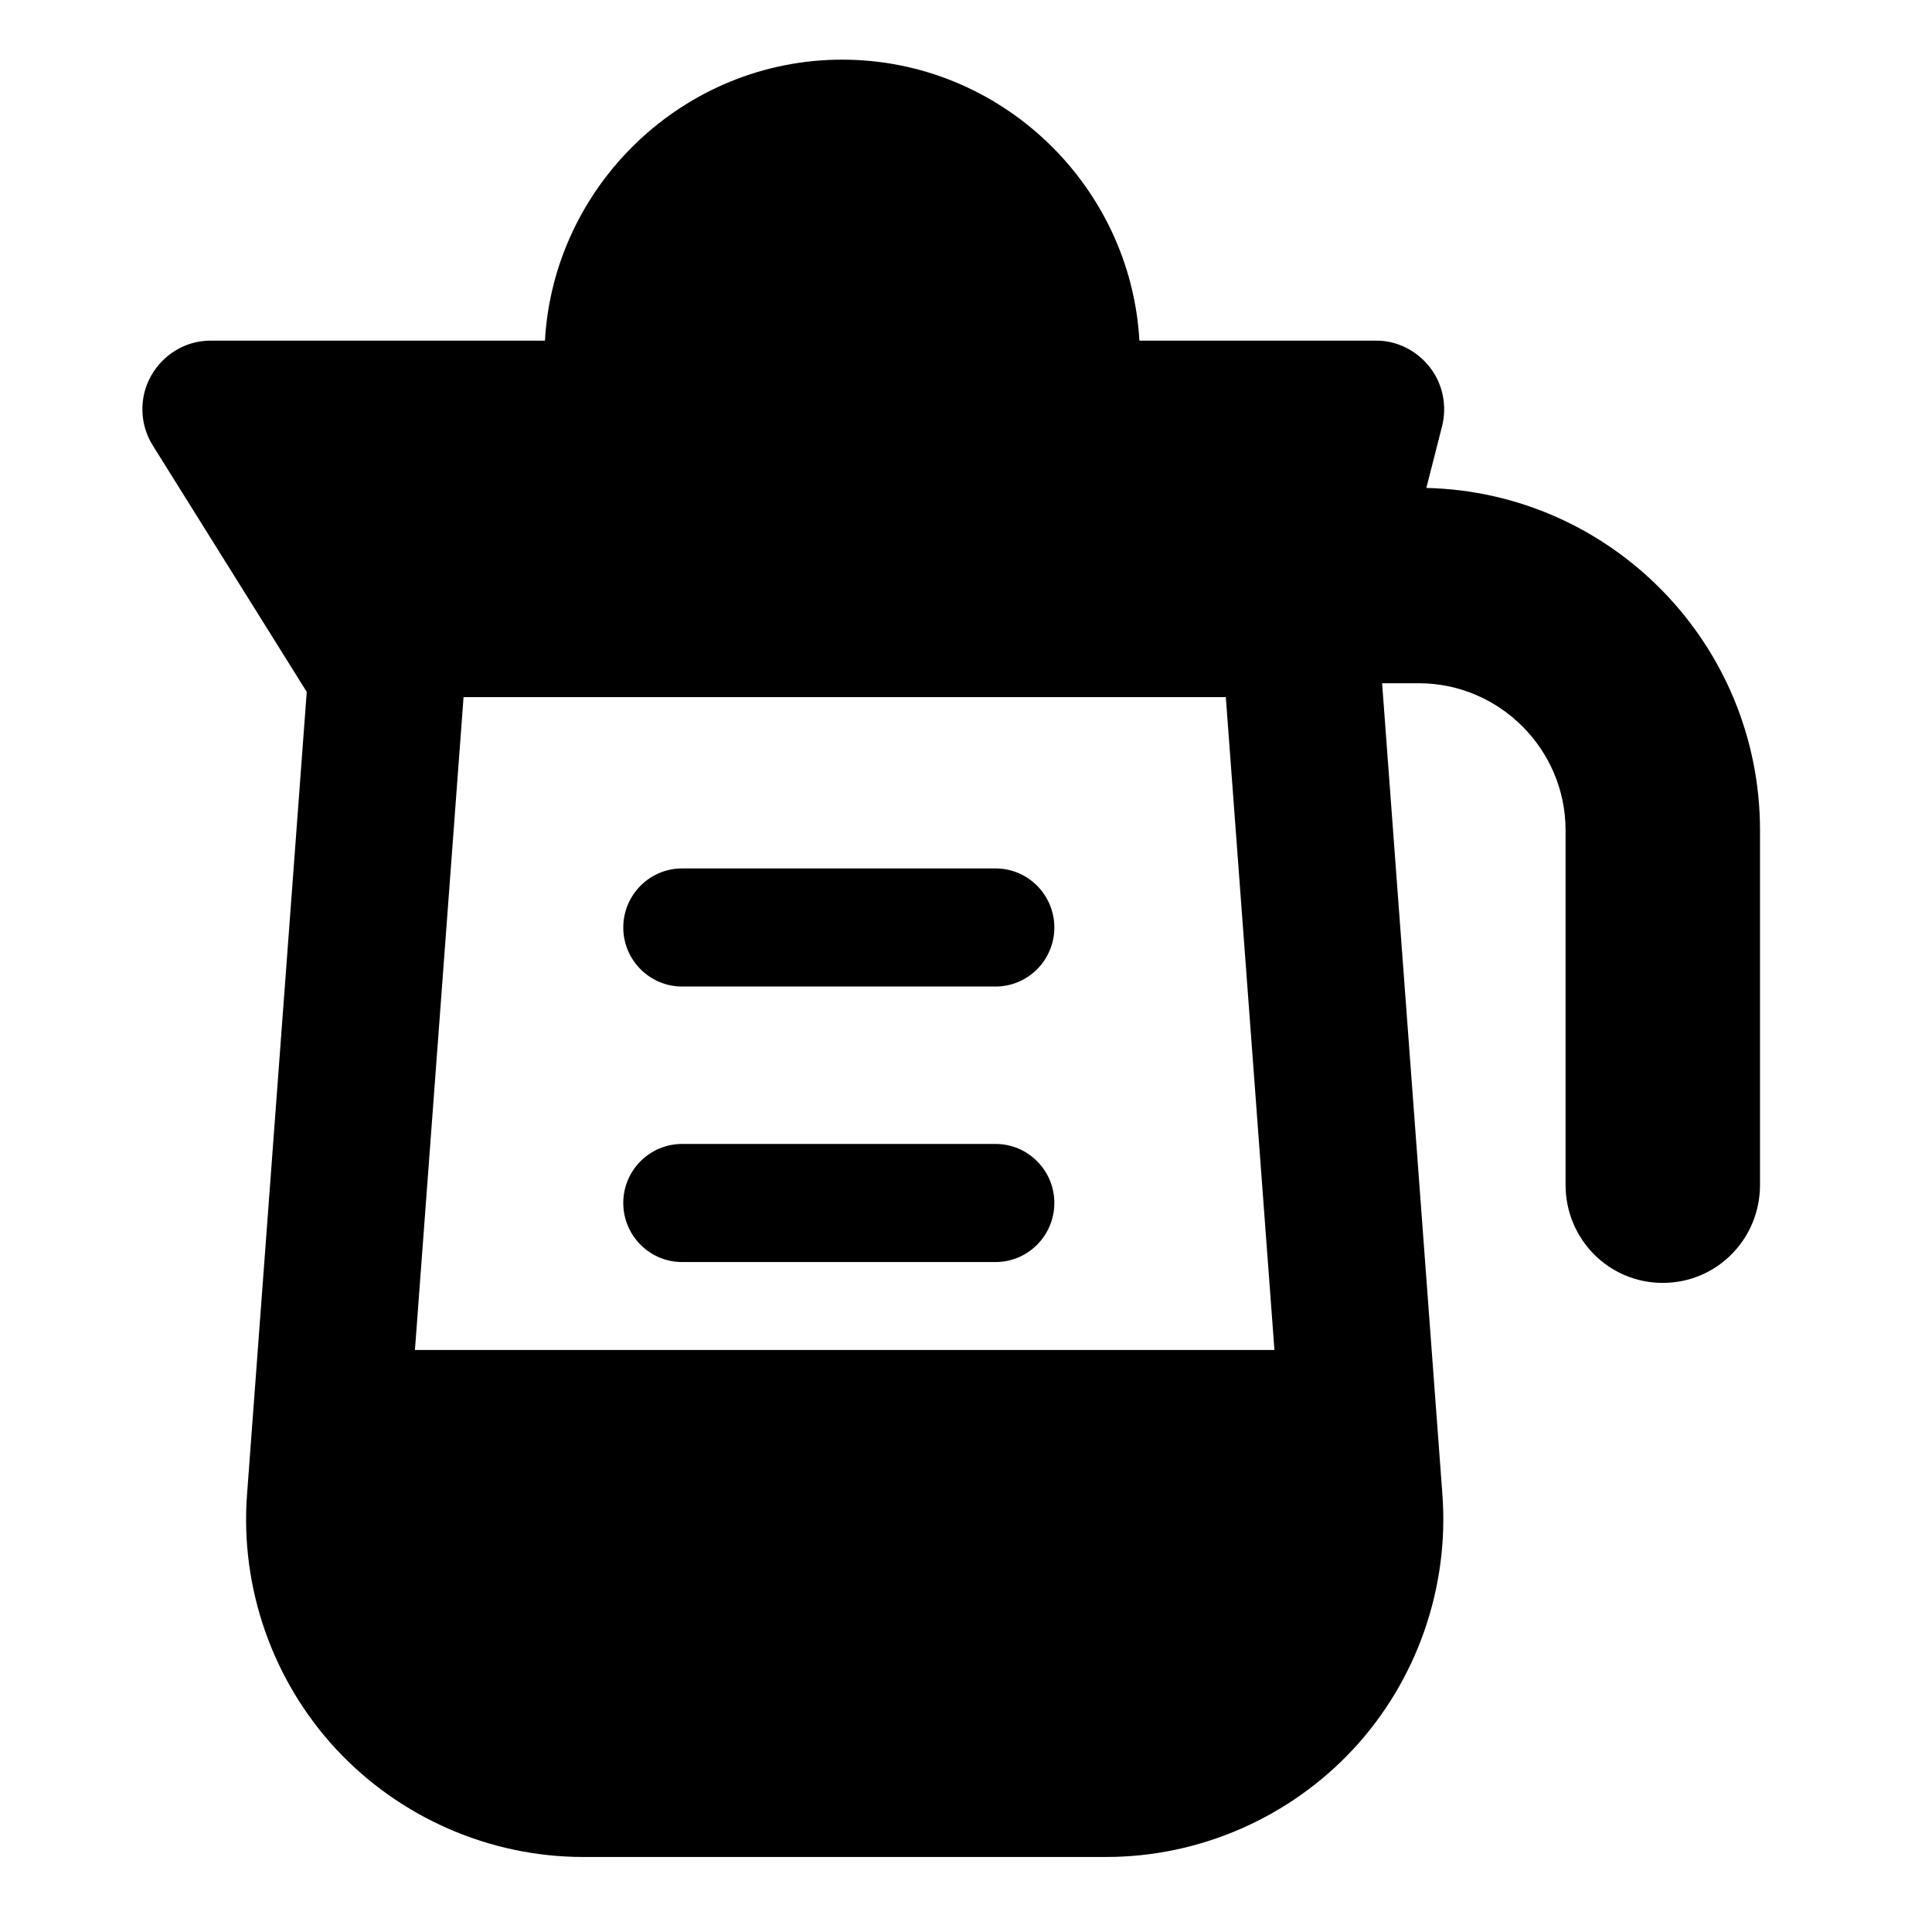 <?xml version="1.0" encoding="utf-8"?>
<!-- Generator: Adobe Illustrator 16.0.0, SVG Export Plug-In . SVG Version: 6.00 Build 0)  -->
<!DOCTYPE svg PUBLIC "-//W3C//DTD SVG 1.1//EN" "http://www.w3.org/Graphics/SVG/1.1/DTD/svg11.dtd">
<svg xmlns="http://www.w3.org/2000/svg" xmlns:xlink="http://www.w3.org/1999/xlink" version="1.1" x="0px" y="0px" width="48px" height="48px" viewBox="0 0 48 48" enable-background="new 0 0 48 48" xml:space="preserve">
  <g id="Layer_2" display="none">
	<g display="inline" opacity="0.5">
		<polygon fill="#00B7E8" points="-101,47 -101,97 -403,97 -403,148 101,148 101,107.5 101,101.5 101,47   "/>
		<polygon fill="#E27600" points="-405,-2 -405,46.913 -405,97 -101,97 -101,48 101,48 101,-2   "/>
	</g>
</g>
  <g id="Layer_1">
	<g>
		<path d="M35.437,12.123l0.392-1.538c0.126-0.503,0.016-1.051-0.304-1.459c-0.319-0.41-0.807-0.663-1.326-0.663h-5.891    c-0.215-3.854-3.438-6.981-7.385-6.981c-3.944,0-7.168,3.128-7.384,6.981H5.225c-0.613,0-1.179,0.346-1.476,0.883    c-0.298,0.536-0.28,1.198,0.045,1.718l3.827,6.126L6.137,37.135c-0.173,2.314,0.635,4.621,2.213,6.321    c1.58,1.701,3.816,2.68,6.138,2.68h12.997c2.32,0,4.557-0.978,6.137-2.68c1.579-1.699,2.386-4.012,2.214-6.327l-1.498-20.154    h0.913c2.005,0,3.645,1.645,3.645,3.65v8.813c0,1.345,1.071,2.435,2.415,2.435c1.345,0,2.416-1.09,2.416-2.435v-8.813    C43.726,16.003,40.034,12.229,35.437,12.123z M10.309,33.54l1.208-16.22h18.938l1.208,16.22H10.309z"/>
		<path d="M16.946,24.51h7.789c0.807,0,1.46-0.66,1.46-1.466c0-0.808-0.653-1.468-1.46-1.468h-7.789    c-0.808,0-1.461,0.66-1.461,1.468C15.485,23.85,16.139,24.51,16.946,24.51z"/>
		<path d="M24.735,28.421h-7.789c-0.808,0-1.461,0.66-1.461,1.466c0,0.808,0.653,1.468,1.461,1.468h7.789    c0.807,0,1.46-0.66,1.46-1.468C26.195,29.081,25.542,28.421,24.735,28.421z"/>
	</g>
</g>
</svg>
